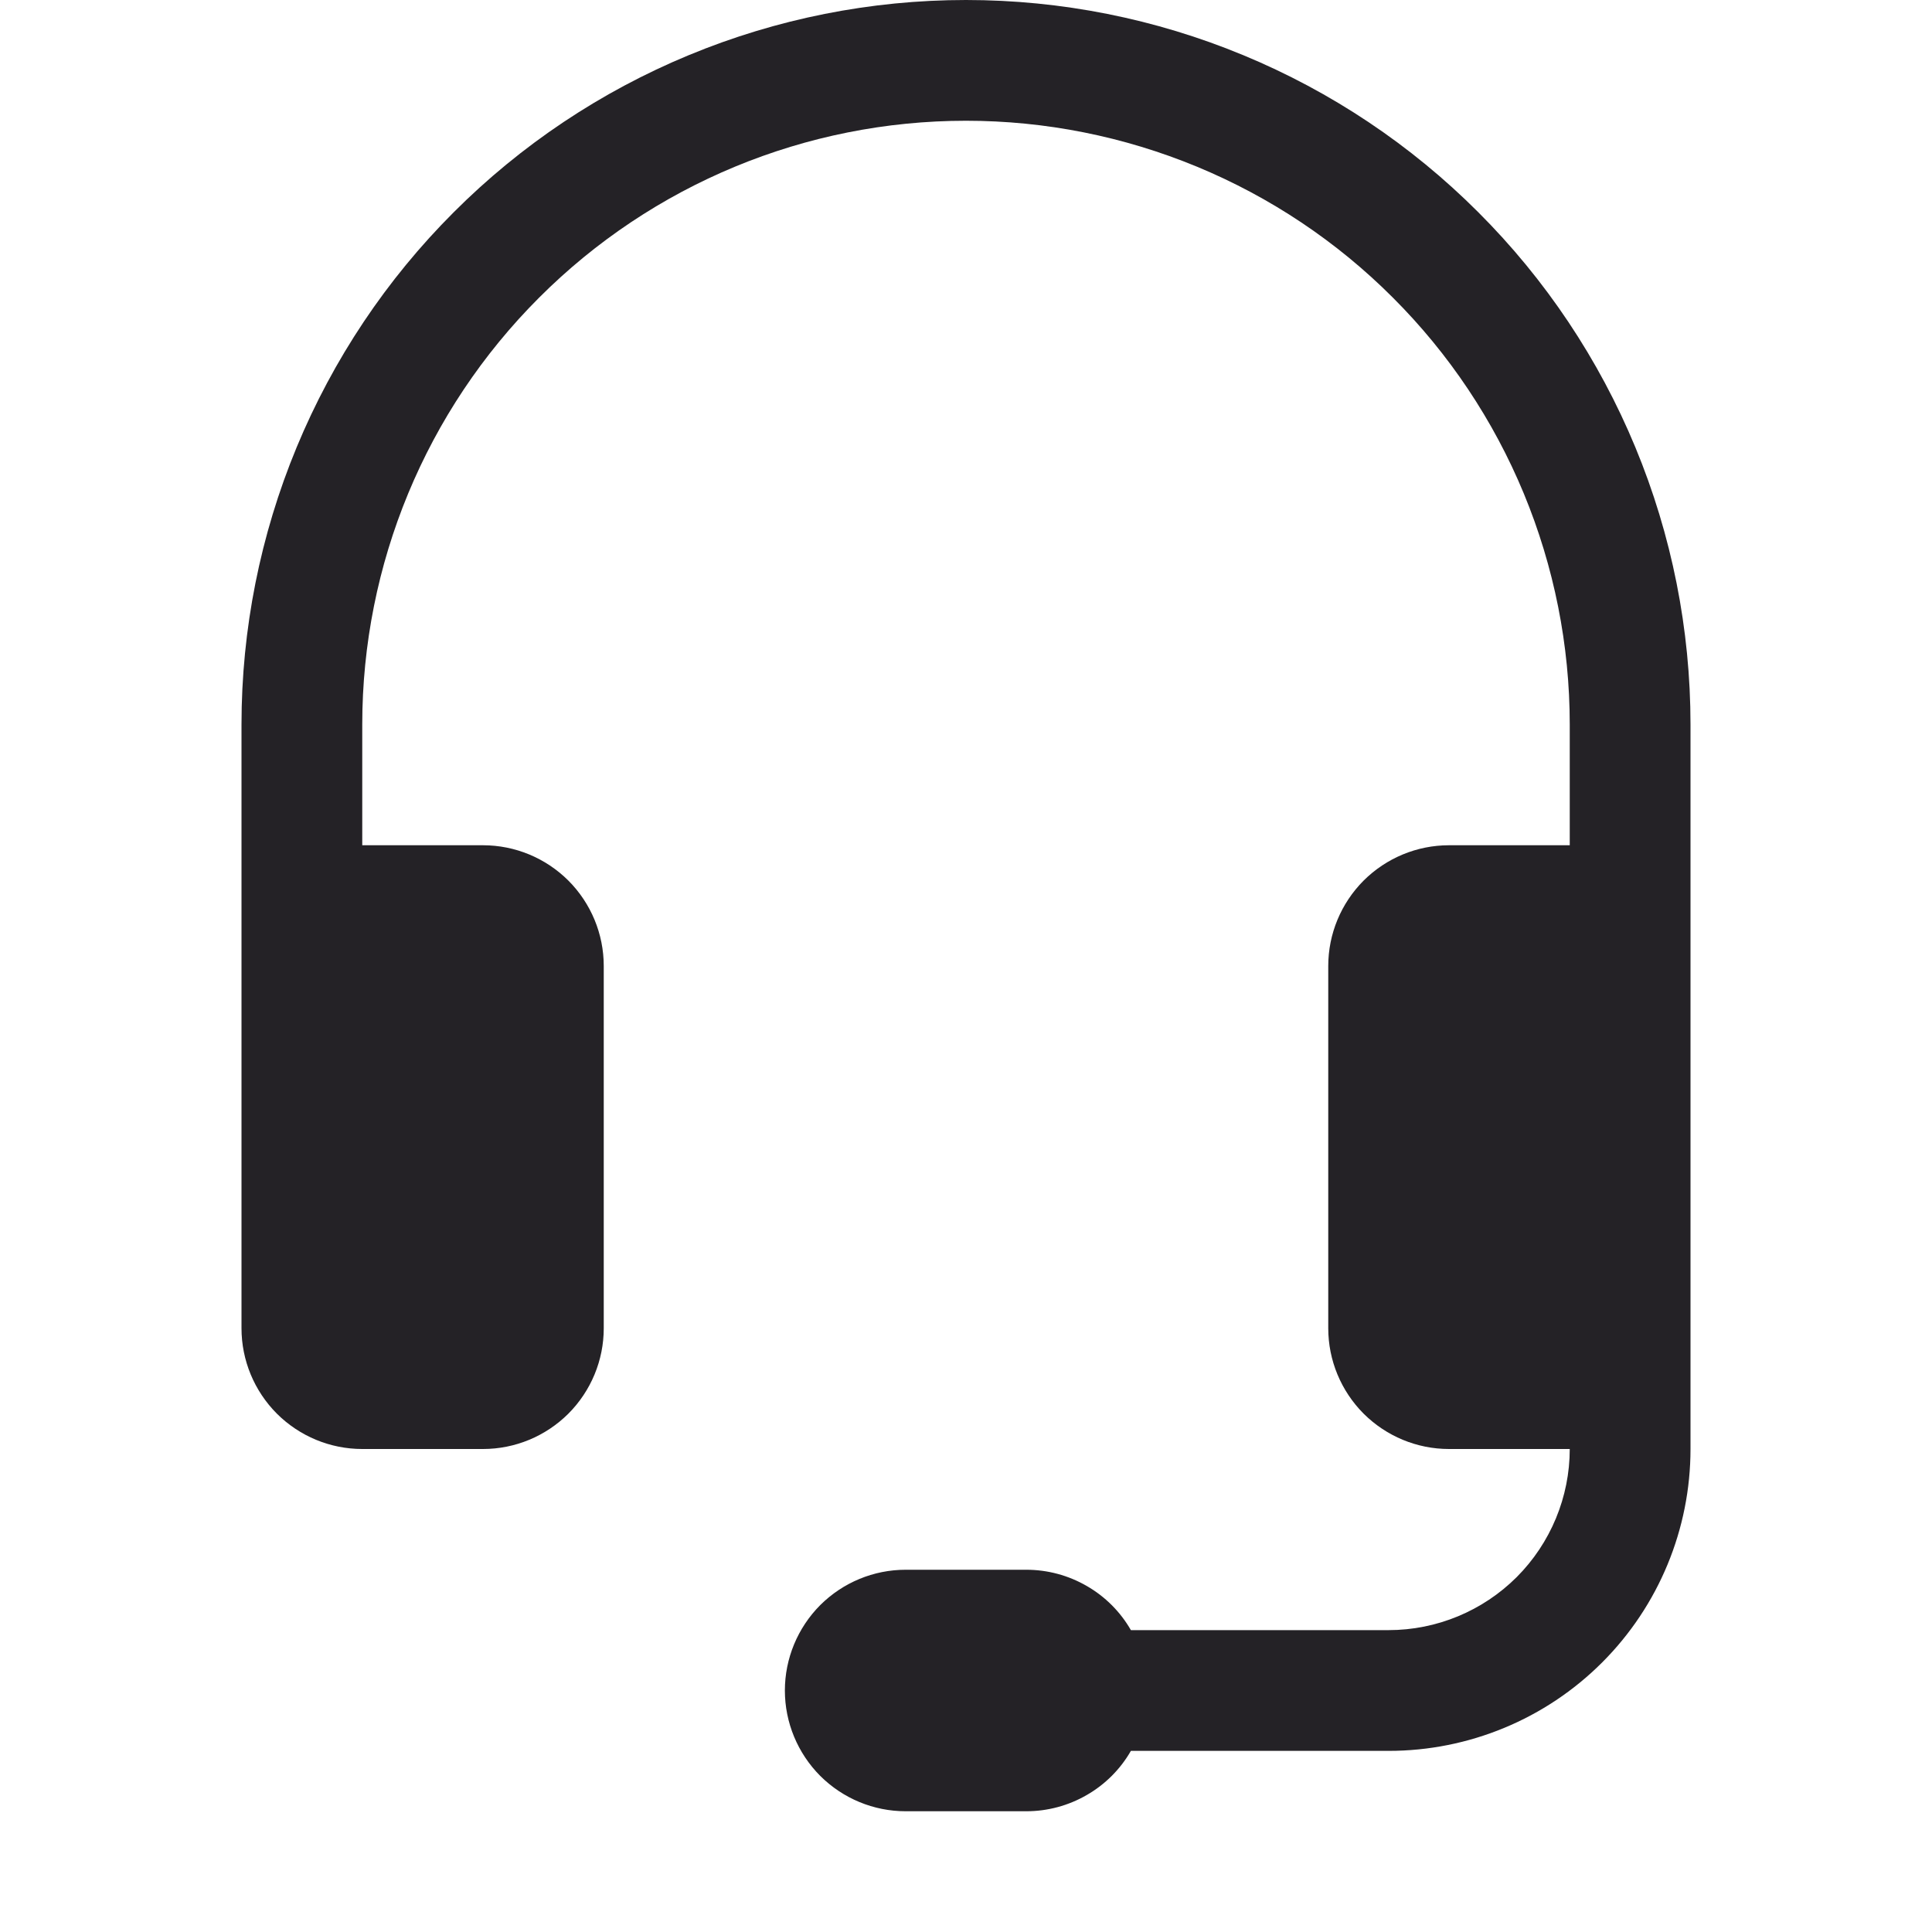 <svg width="20" height="20" viewBox="0 0 20 20" fill="none" xmlns="http://www.w3.org/2000/svg">
<g clip-path="url(#clip0_47_3097)">
<path d="M10 1.25C8.342 1.25 6.753 1.908 5.581 3.081C4.408 4.253 3.75 5.842 3.75 7.5V8.75H5C5.332 8.75 5.649 8.882 5.884 9.116C6.118 9.351 6.25 9.668 6.25 10V13.75C6.25 14.082 6.118 14.399 5.884 14.634C5.649 14.868 5.332 15 5 15H3.75C3.418 15 3.101 14.868 2.866 14.634C2.632 14.399 2.5 14.082 2.5 13.75V7.5C2.5 6.515 2.694 5.54 3.071 4.63C3.448 3.72 4 2.893 4.697 2.197C5.393 1.5 6.22 0.948 7.13 0.571C8.04 0.194 9.015 0 10 0C10.985 0 11.96 0.194 12.87 0.571C13.78 0.948 14.607 1.5 15.303 2.197C16 2.893 16.552 3.72 16.929 4.63C17.306 5.54 17.5 6.515 17.5 7.5V15C17.5 15.829 17.171 16.624 16.585 17.21C15.999 17.796 15.204 18.125 14.375 18.125H11.707C11.598 18.315 11.44 18.473 11.25 18.582C11.06 18.692 10.844 18.75 10.625 18.75H9.375C9.043 18.75 8.726 18.618 8.491 18.384C8.257 18.149 8.125 17.831 8.125 17.5C8.125 17.169 8.257 16.851 8.491 16.616C8.726 16.382 9.043 16.25 9.375 16.25H10.625C10.844 16.25 11.06 16.308 11.25 16.418C11.44 16.527 11.598 16.685 11.707 16.875H14.375C14.872 16.875 15.349 16.677 15.701 16.326C16.052 15.974 16.25 15.497 16.25 15H15C14.668 15 14.351 14.868 14.116 14.634C13.882 14.399 13.75 14.082 13.75 13.75V10C13.75 9.668 13.882 9.351 14.116 9.116C14.351 8.882 14.668 8.75 15 8.75H16.25V7.5C16.25 6.679 16.088 5.867 15.774 5.108C15.46 4.35 15 3.661 14.419 3.081C13.839 2.5 13.15 2.04 12.392 1.726C11.633 1.412 10.821 1.25 10 1.25Z" fill="#242226"/>
</g>
<defs>
<clipPath id="clip0_47_3097">
<rect width="20" height="20" fill="white"/>
</clipPath>
</defs>
</svg>
